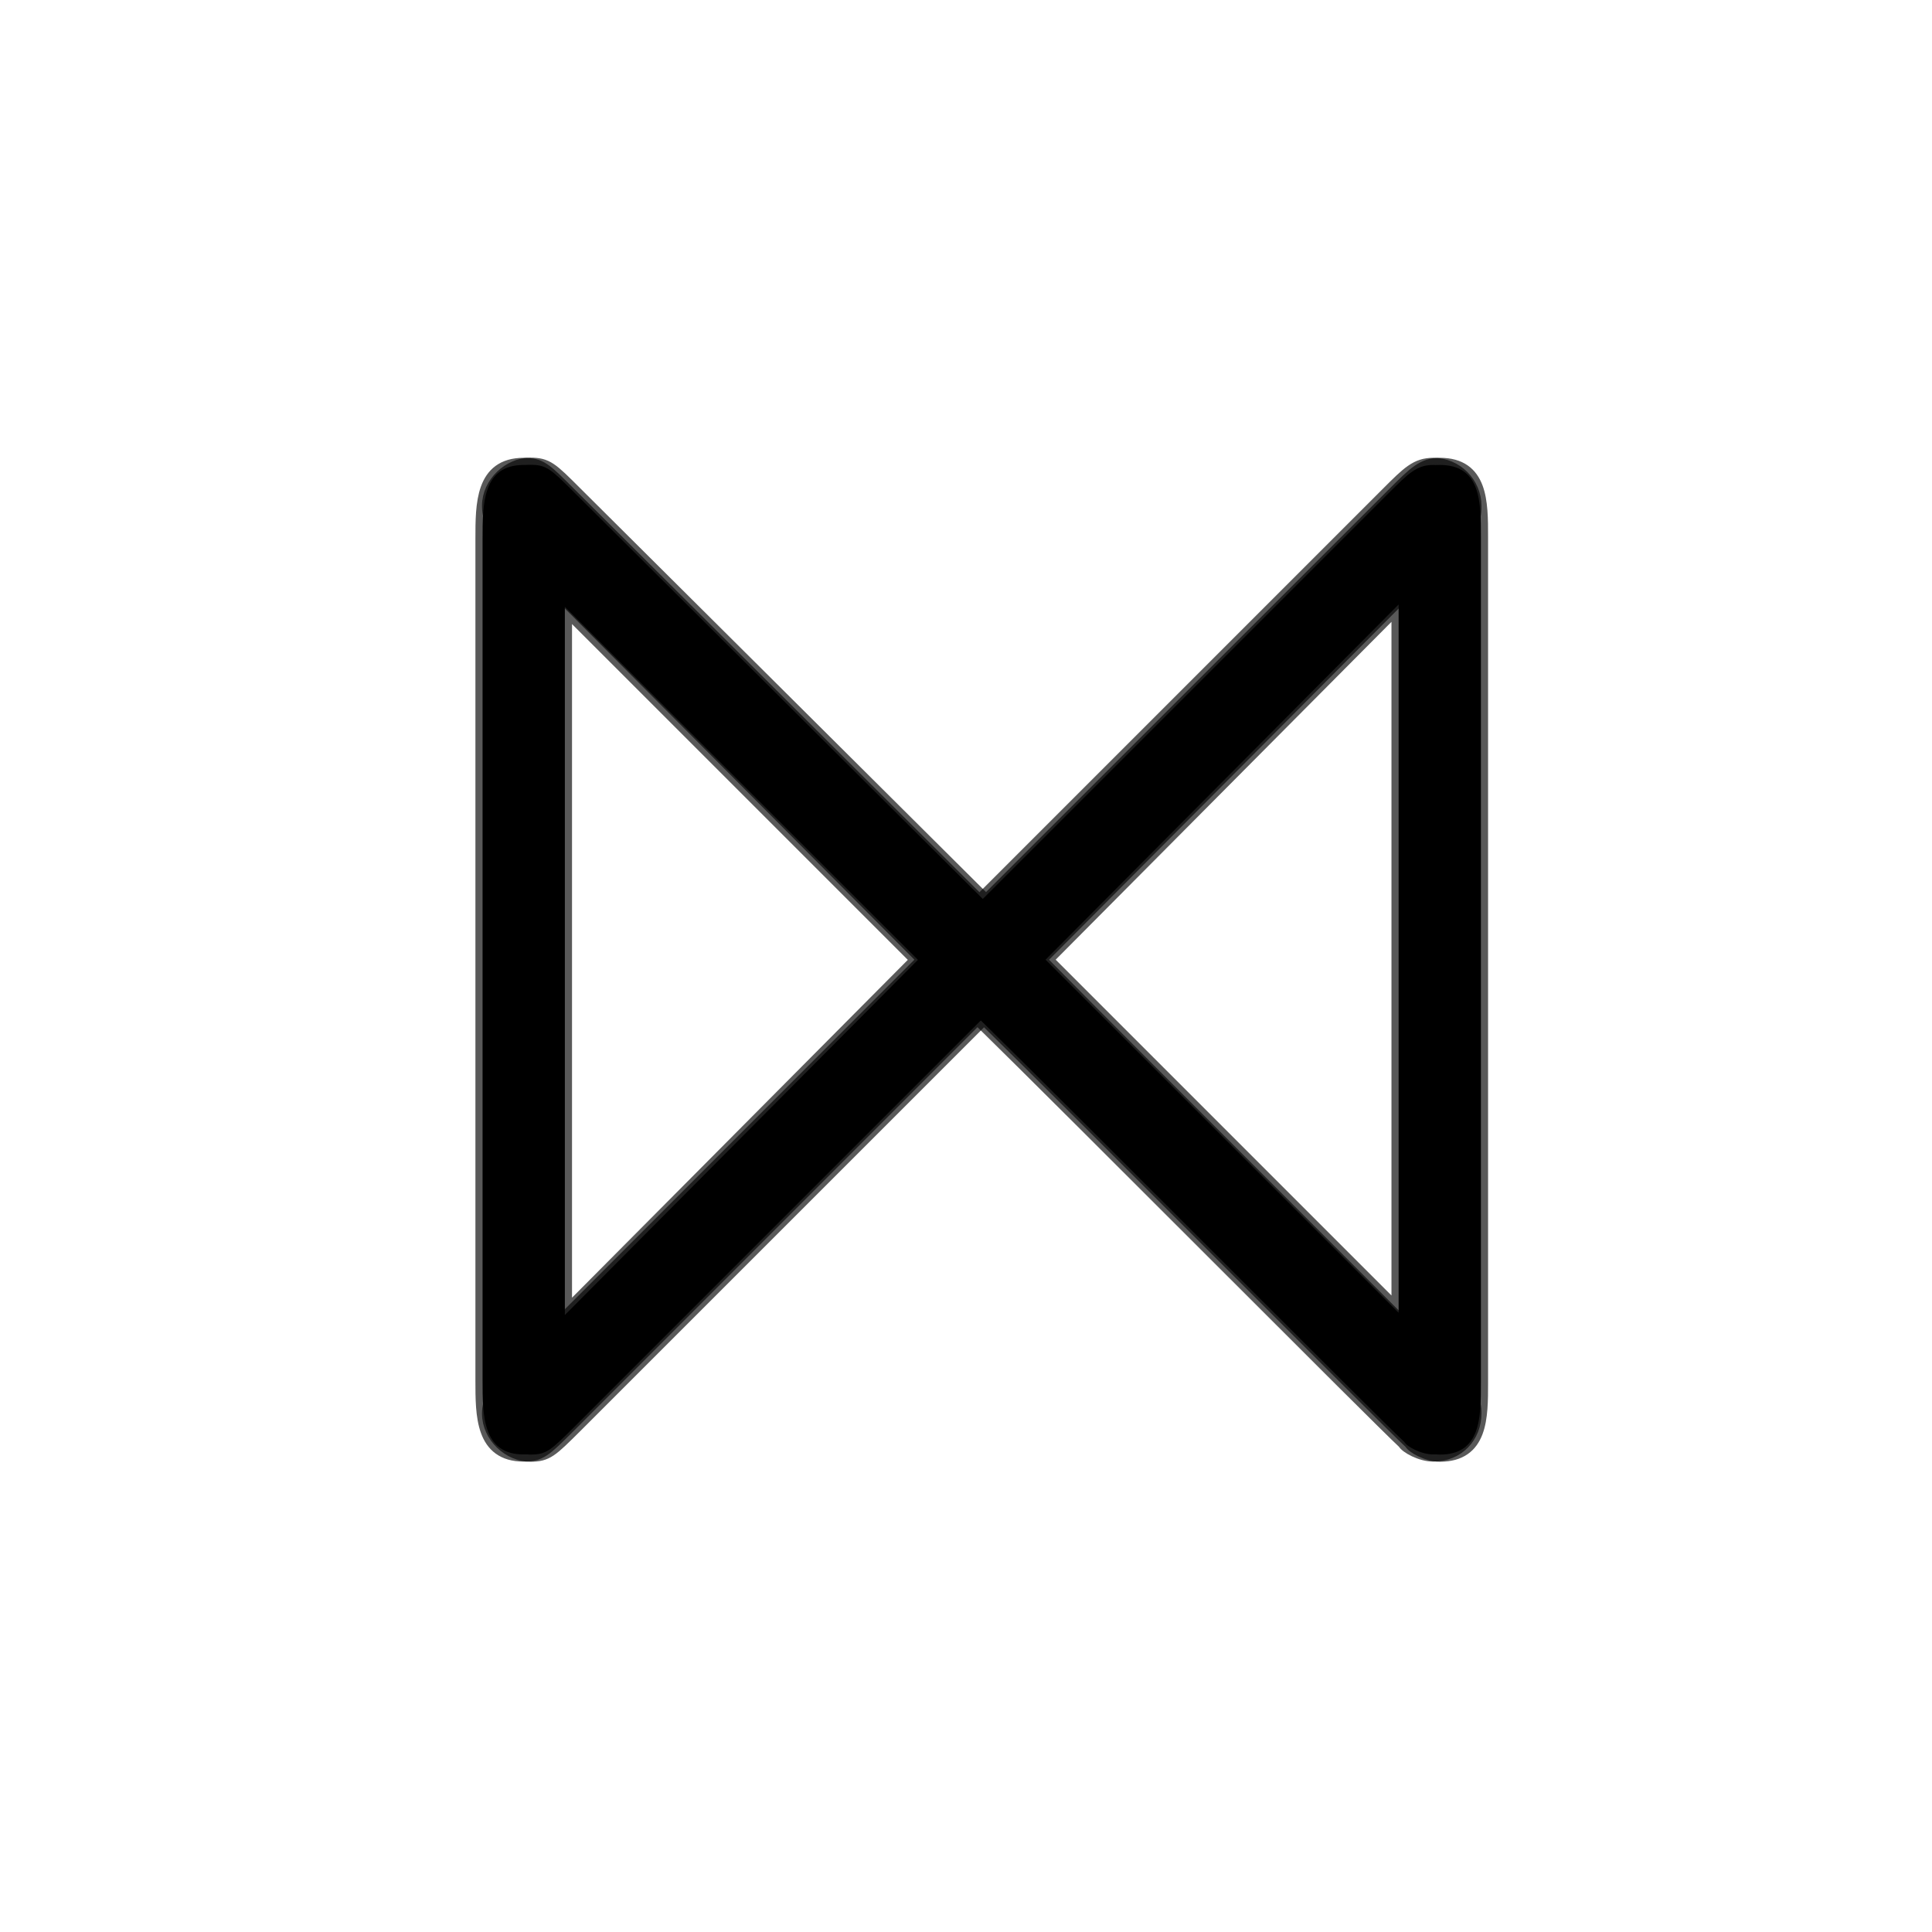 <?xml version="1.0" encoding="UTF-8" standalone="no"?>
<!-- This file was generated by dvisvgm 1.9.2 -->

<svg
   xmlns:dc="http://purl.org/dc/elements/1.1/"
   xmlns:cc="http://creativecommons.org/ns#"
   xmlns:rdf="http://www.w3.org/1999/02/22-rdf-syntax-ns#"
   xmlns:svg="http://www.w3.org/2000/svg"
   xmlns="http://www.w3.org/2000/svg"
   xmlns:sodipodi="http://sodipodi.sourceforge.net/DTD/sodipodi-0.dtd"
   xmlns:inkscape="http://www.inkscape.org/namespaces/inkscape"
   height="20"
   version="1.1"
   viewBox="35.468 61.414 13.5 13.5"
   width="20"
   id="svg2"
   inkscape:version="0.92.3 (2405546, 2018-03-11)"
   sodipodi:docname="Join.svg">
  <sodipodi:namedview
     pagecolor="#ffffff"
     bordercolor="#666666"
     borderopacity="1"
     objecttolerance="10"
     gridtolerance="10"
     guidetolerance="10"
     inkscape:pageopacity="0"
     inkscape:pageshadow="2"
     inkscape:window-width="1920"
     inkscape:window-height="1130"
     id="namedview11"
     showgrid="false"
     inkscape:zoom="8.6237548"
     inkscape:cx="-50.813318"
     inkscape:cy="13.60938"
     inkscape:window-x="0"
     inkscape:window-y="0"
     inkscape:window-maximized="1"
     inkscape:current-layer="svg2"
     units="px" />
  <defs
     id="defs4" />
  <path
     inkscape:connector-curvature="0"
     id="path7"
     d="m 42.358,67.718 -2.869,-2.855 c -0.172,-0.172 -0.201,-0.201 -0.316,-0.201 -0.143,0 -0.287,0.129 -0.287,0.287 0,0.115 0.057,0.172 0.201,0.316 l 2.841,2.855 -2.841,2.841 c -0.158,0.158 -0.201,0.244 -0.201,0.33 0,0.158 0.143,0.287 0.287,0.287 0.115,0 0.143,-0.029 0.316,-0.201 l 2.855,-2.855 c 0.703,0.689 2.797,2.797 2.984,2.97 0.014,0.029 0.115,0.086 0.201,0.086 0.287,0 0.287,-0.258 0.287,-0.502 v -5.911 c 0,-0.244 0,-0.502 -0.287,-0.502 -0.115,0 -0.172,0.057 -0.316,0.201 z m 0.416,0.402 2.467,-2.482 v 4.949 z"
     style="opacity:1;fill:#000000;fill-opacity:1;stroke:#000000;stroke-width:0.1;stroke-miterlimit:4;stroke-dasharray:none;stroke-opacity:0.65" />
  <path
     inkscape:connector-curvature="0"
     id="path9"
     d="m 45.569,65.266 c 0.172,-0.172 0.201,-0.201 0.201,-0.316 0,-0.158 -0.129,-0.287 -0.287,-0.287 -0.115,0 -0.172,0.057 -0.316,0.201 l -2.855,2.855 -2.869,-2.855 c -0.172,-0.172 -0.201,-0.201 -0.316,-0.201 -0.287,0 -0.287,0.273 -0.287,0.516 v 5.882 c 0,0.244 0,0.516 0.287,0.516 0.115,0 0.143,-0.029 0.316,-0.201 l 2.855,-2.855 c 0.703,0.689 2.797,2.797 2.984,2.97 0.014,0.029 0.115,0.086 0.201,0.086 0.172,0 0.287,-0.129 0.287,-0.287 0,-0.029 0,-0.1 -0.072,-0.186 -0.086,-0.1 -2.224,-2.224 -2.97,-2.984 z m -6.154,5.337 v -4.949 l 2.467,2.467 z"
     style="opacity:1;fill:#000000;fill-opacity:1;stroke:#000000;stroke-width:0.1;stroke-miterlimit:4;stroke-dasharray:none;stroke-opacity:0.65" />
</svg>
